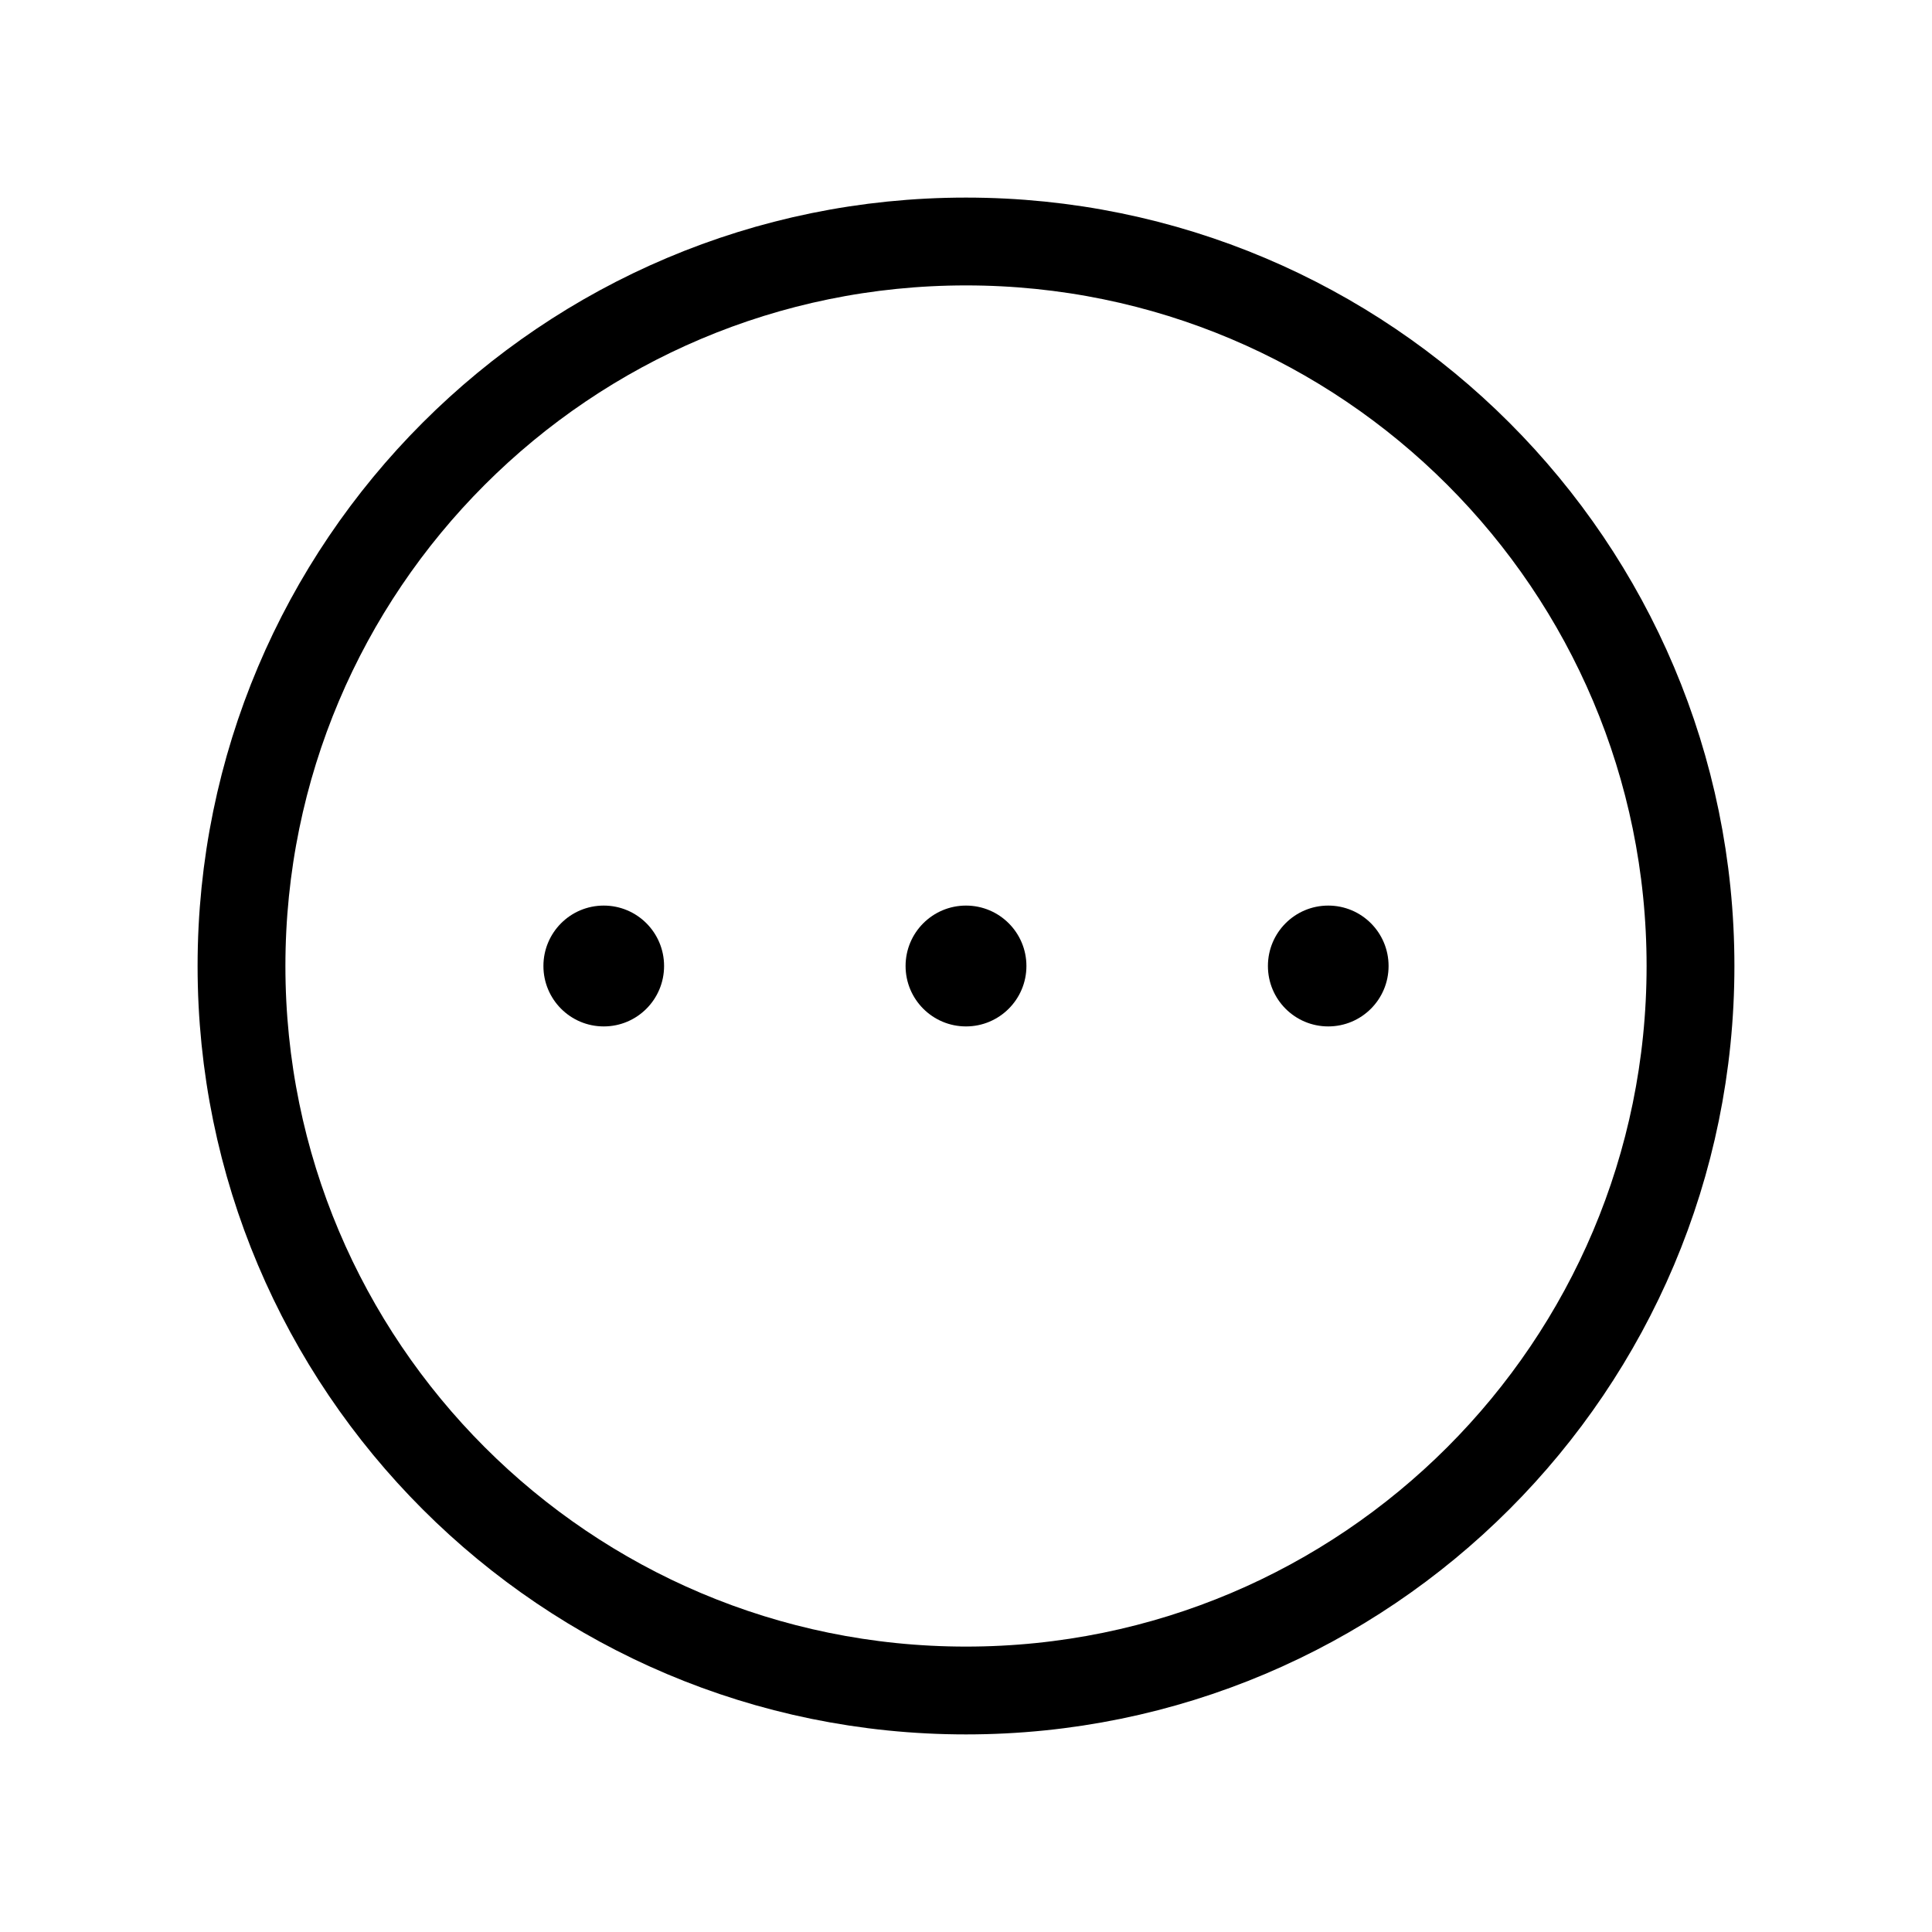 <svg viewBox="0 0 22 22" fill="none" xmlns="http://www.w3.org/2000/svg">
<path d="M11 19.25C15.556 19.25 19.25 15.556 19.25 11C19.25 6.444 15.556 2.75 11 2.75C6.444 2.75 2.75 6.444 2.75 11C2.75 15.556 6.444 19.25 11 19.25Z" stroke="currentColor" stroke-linecap="round" stroke-linejoin="round"/>
<path d="M11 11.688C11.38 11.688 11.688 11.38 11.688 11C11.688 10.62 11.38 10.312 11 10.312C10.62 10.312 10.312 10.62 10.312 11C10.312 11.38 10.62 11.688 11 11.688Z" fill="currentColor"/>
<path d="M6.875 11.688C7.255 11.688 7.562 11.38 7.562 11C7.562 10.62 7.255 10.312 6.875 10.312C6.495 10.312 6.188 10.62 6.188 11C6.188 11.38 6.495 11.688 6.875 11.688Z" fill="currentColor"/>
<path d="M15.125 11.688C15.505 11.688 15.812 11.38 15.812 11C15.812 10.62 15.505 10.312 15.125 10.312C14.745 10.312 14.438 10.62 14.438 11C14.438 11.38 14.745 11.688 15.125 11.688Z" fill="currentColor"/>
</svg>
